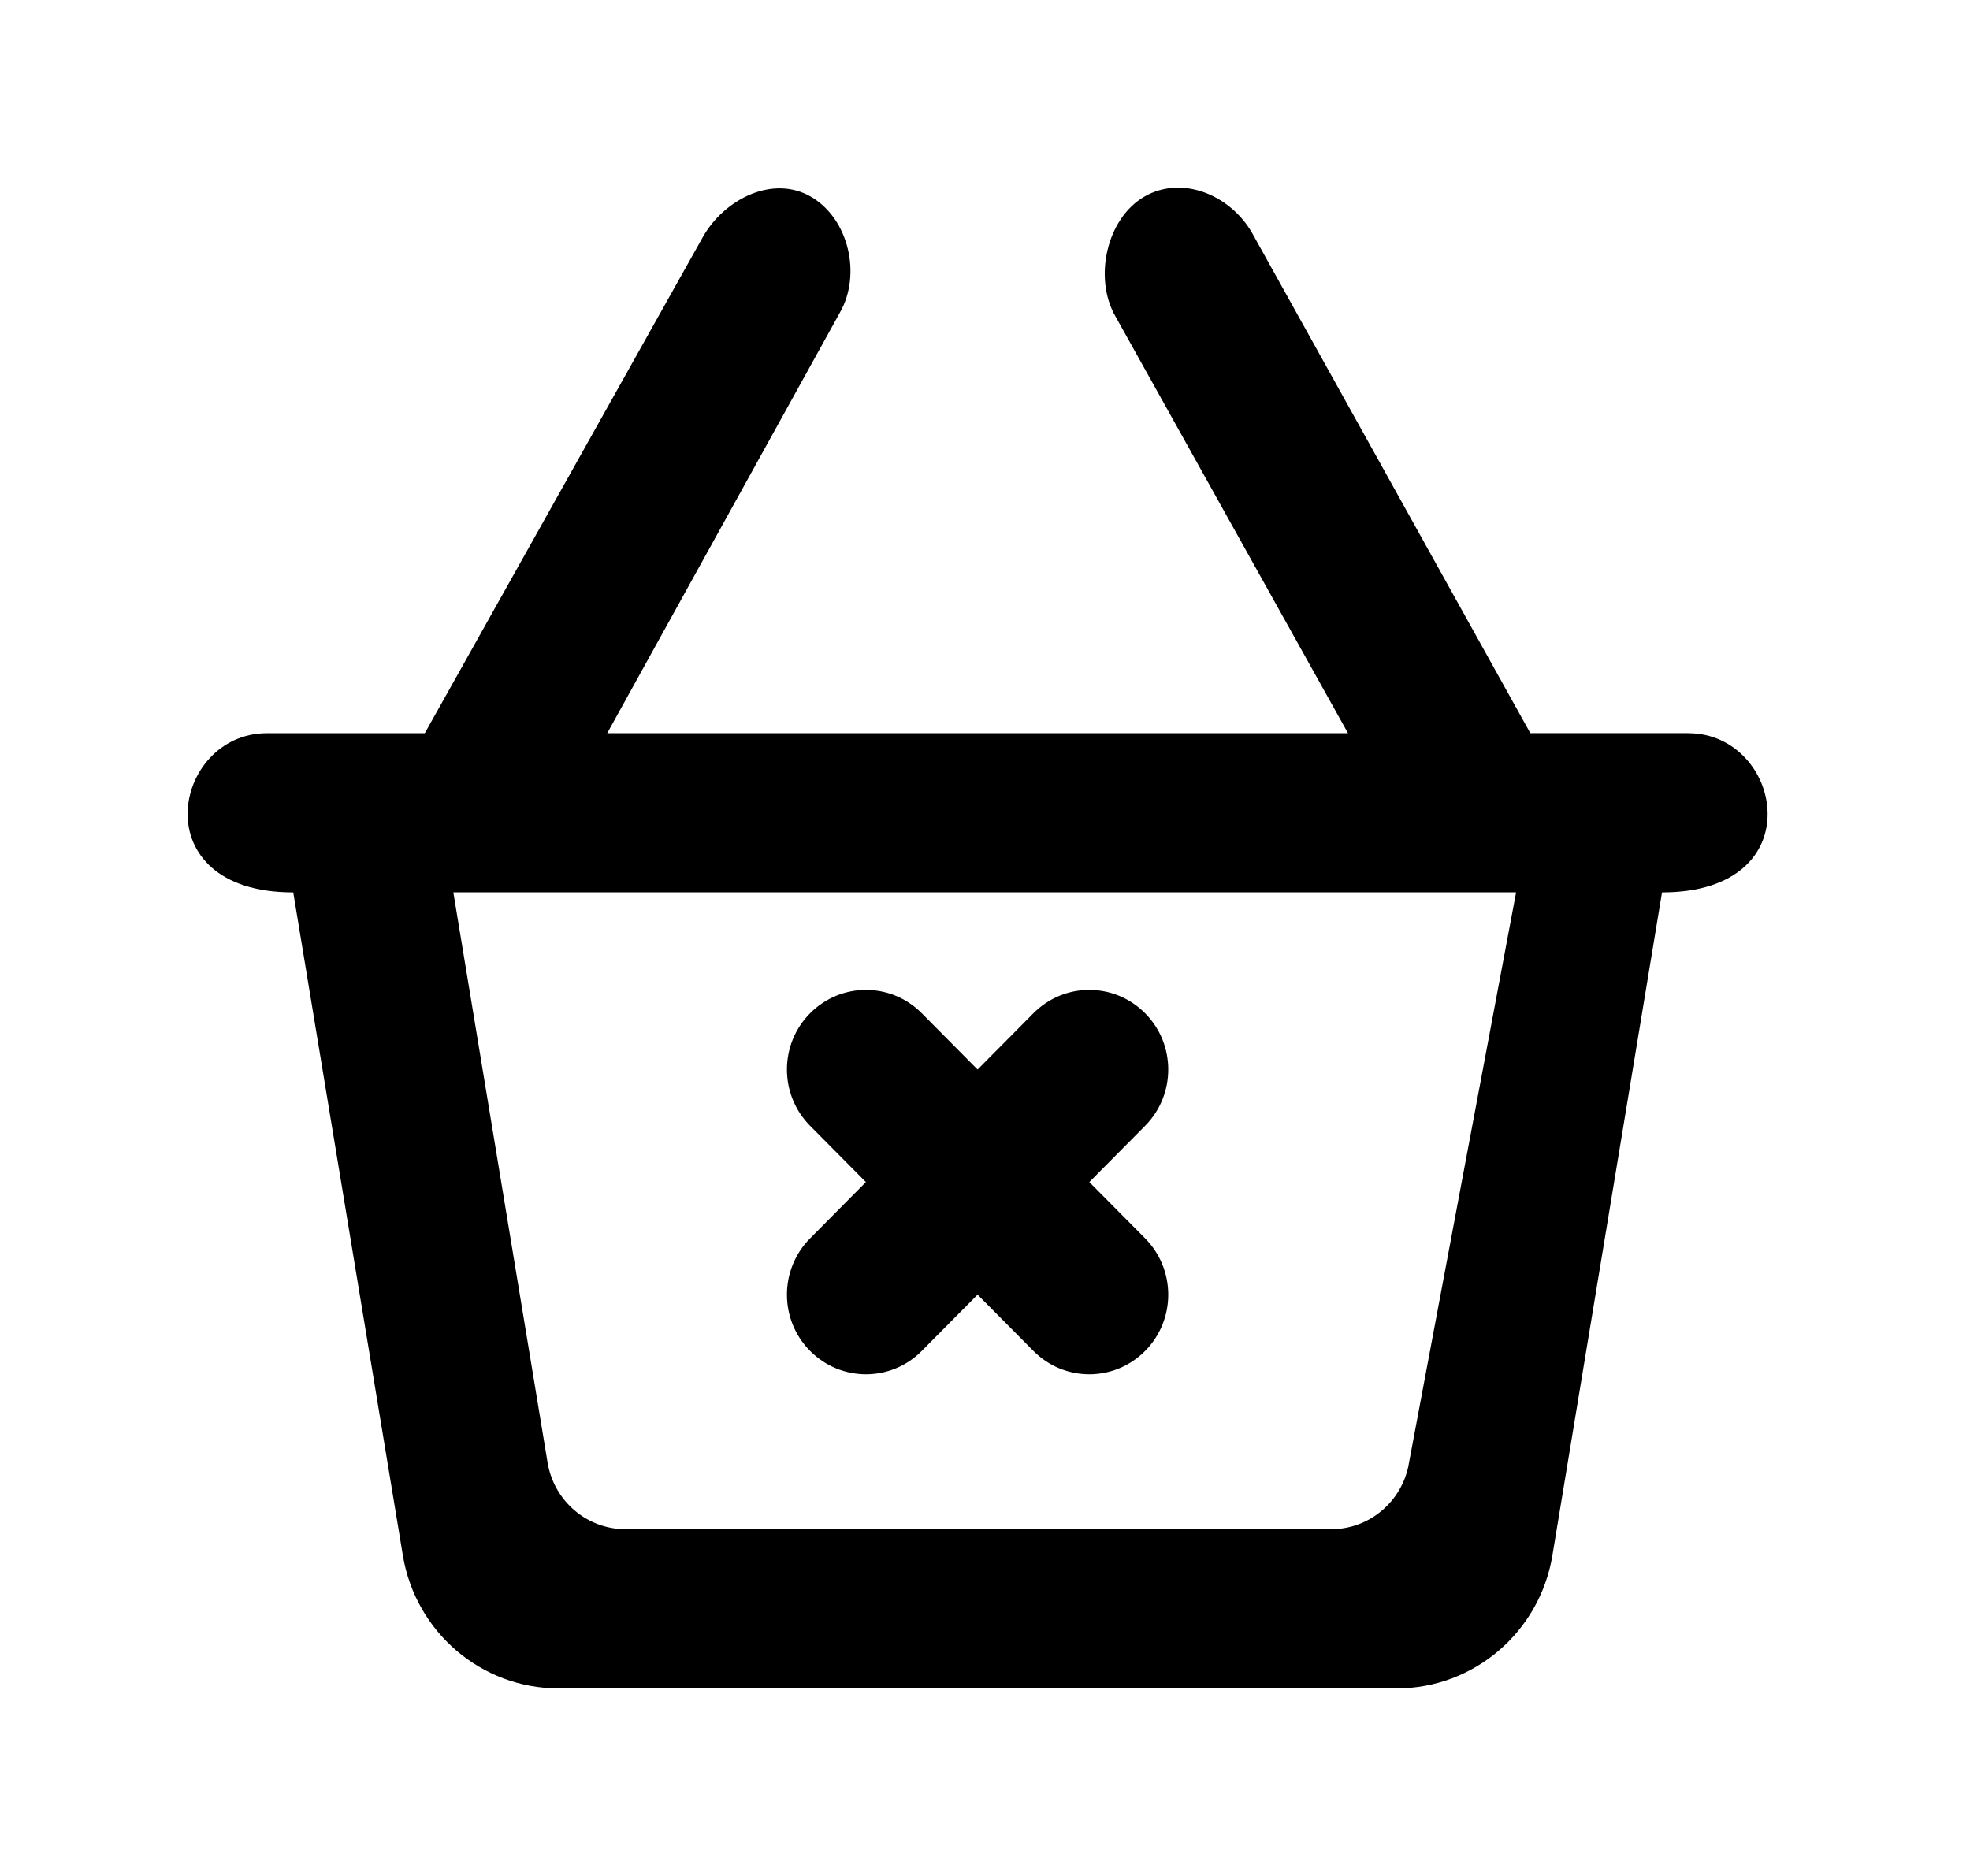 <!-- Generated by IcoMoon.io -->
<svg version="1.1" xmlns="http://www.w3.org/2000/svg" width="42" height="40" viewBox="0 0 42 40">
<title>mp-shopping_cart_close_round-</title>
<path d="M17.271 26.405l1.19-1.2-1.19-1.2c-0.658-0.664-0.658-1.738 0-2.4 0.658-0.664 1.724-0.664 2.381 0l1.19 1.2 1.19-1.2c0.658-0.664 1.724-0.664 2.382 0 0.657 0.662 0.657 1.736 0 2.4l-1.19 1.2 1.19 1.2c0.657 0.664 0.657 1.738 0 2.4-0.658 0.664-1.724 0.664-2.382 0l-1.19-1.2-1.19 1.2c-0.657 0.664-1.722 0.664-2.381 0-0.658-0.662-0.658-1.736 0-2.4v0zM30.034 31.224c-0.15 0.801-0.845 1.382-1.653 1.382h-15.044c-0.823 0-1.525-0.599-1.662-1.417l-2.010-12.162h22.658l-2.29 12.197zM35.993 15.632h-3.367l-5.931-10.664c-0.465-0.811-1.495-1.242-2.3-0.774s-1.081 1.736-0.616 2.548l4.96 8.891h-15.793l4.96-8.967c0.465-0.811 0.189-2.003-0.616-2.471s-1.835 0.039-2.3 0.85l-5.933 10.588h-3.367c-2.013 0-2.68 3.395 0.562 3.395l2.337 14.137c0.271 1.636 1.675 2.836 3.322 2.836h17.864c1.646 0 3.051-1.2 3.322-2.836l2.337-14.137c3.246 0 2.571-3.395 0.561-3.395v0z"></path>
</svg>
